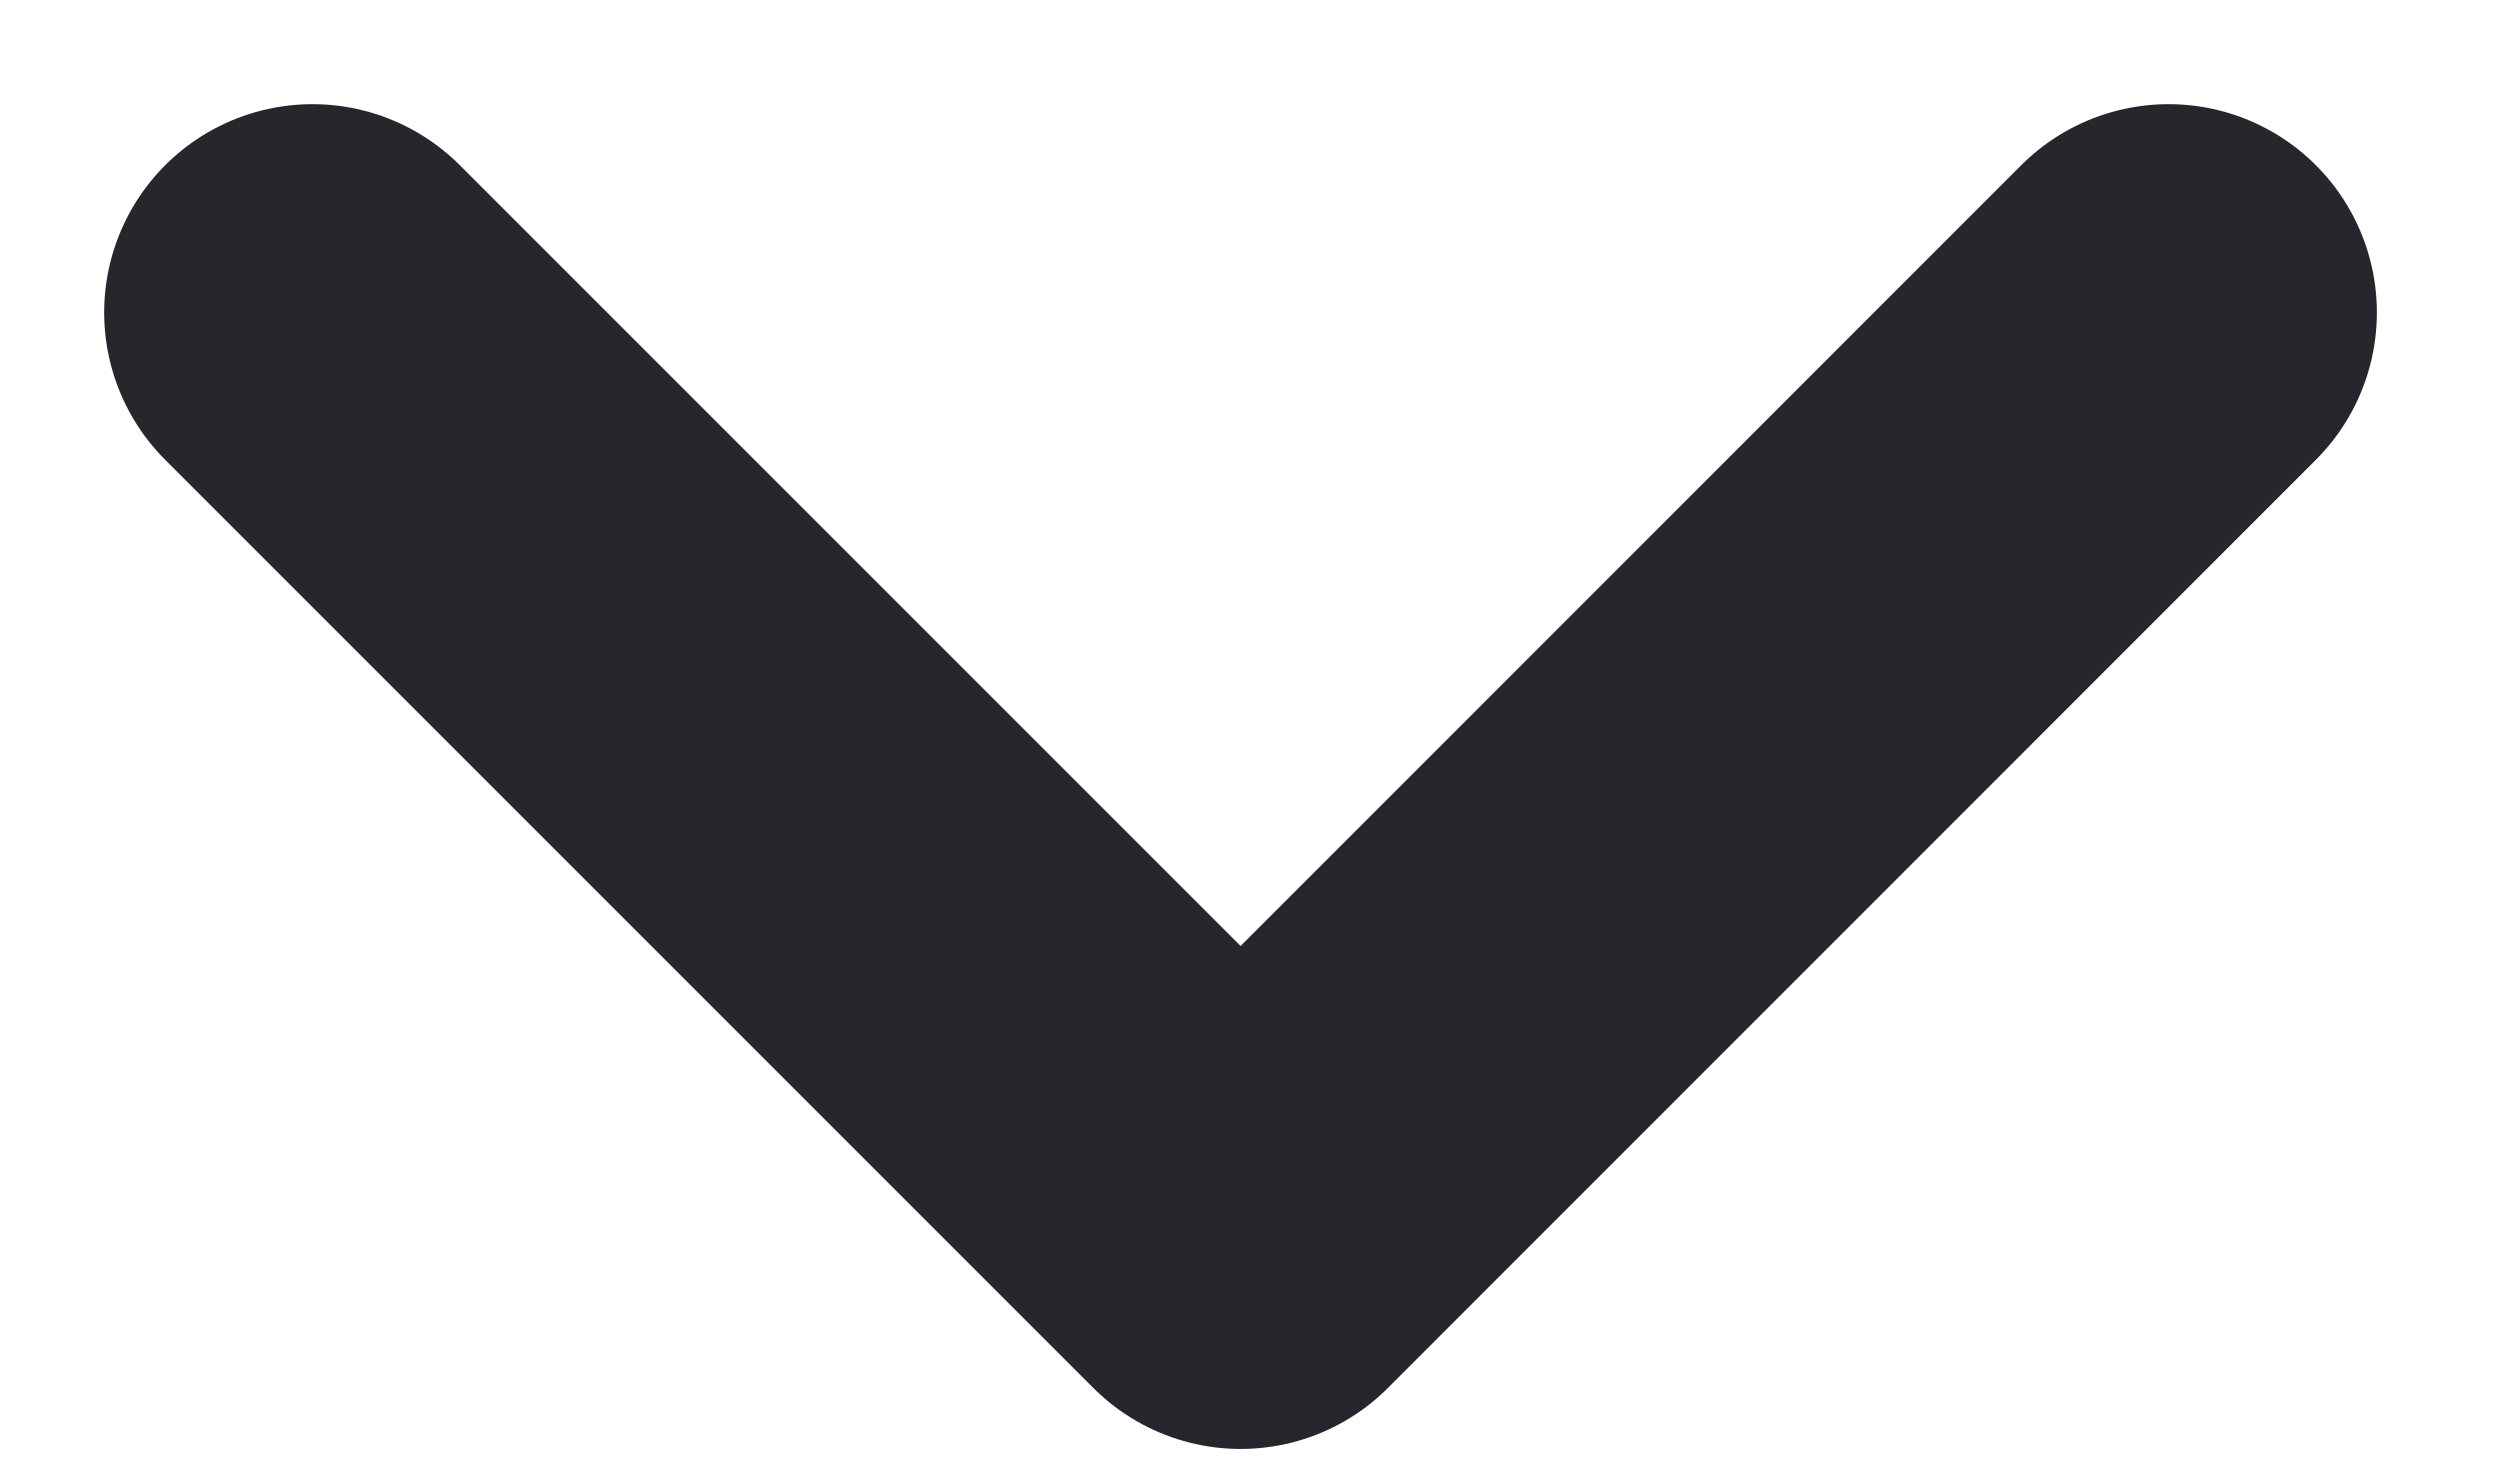 <svg width="12" height="7" viewBox="0 0 12 7" fill="none" xmlns="http://www.w3.org/2000/svg">
<path d="M1.5 1.5L5.955 5.955L10.409 1.5" stroke="#28262D" stroke-width="2" stroke-linecap="round" stroke-linejoin="round"/>
</svg>
